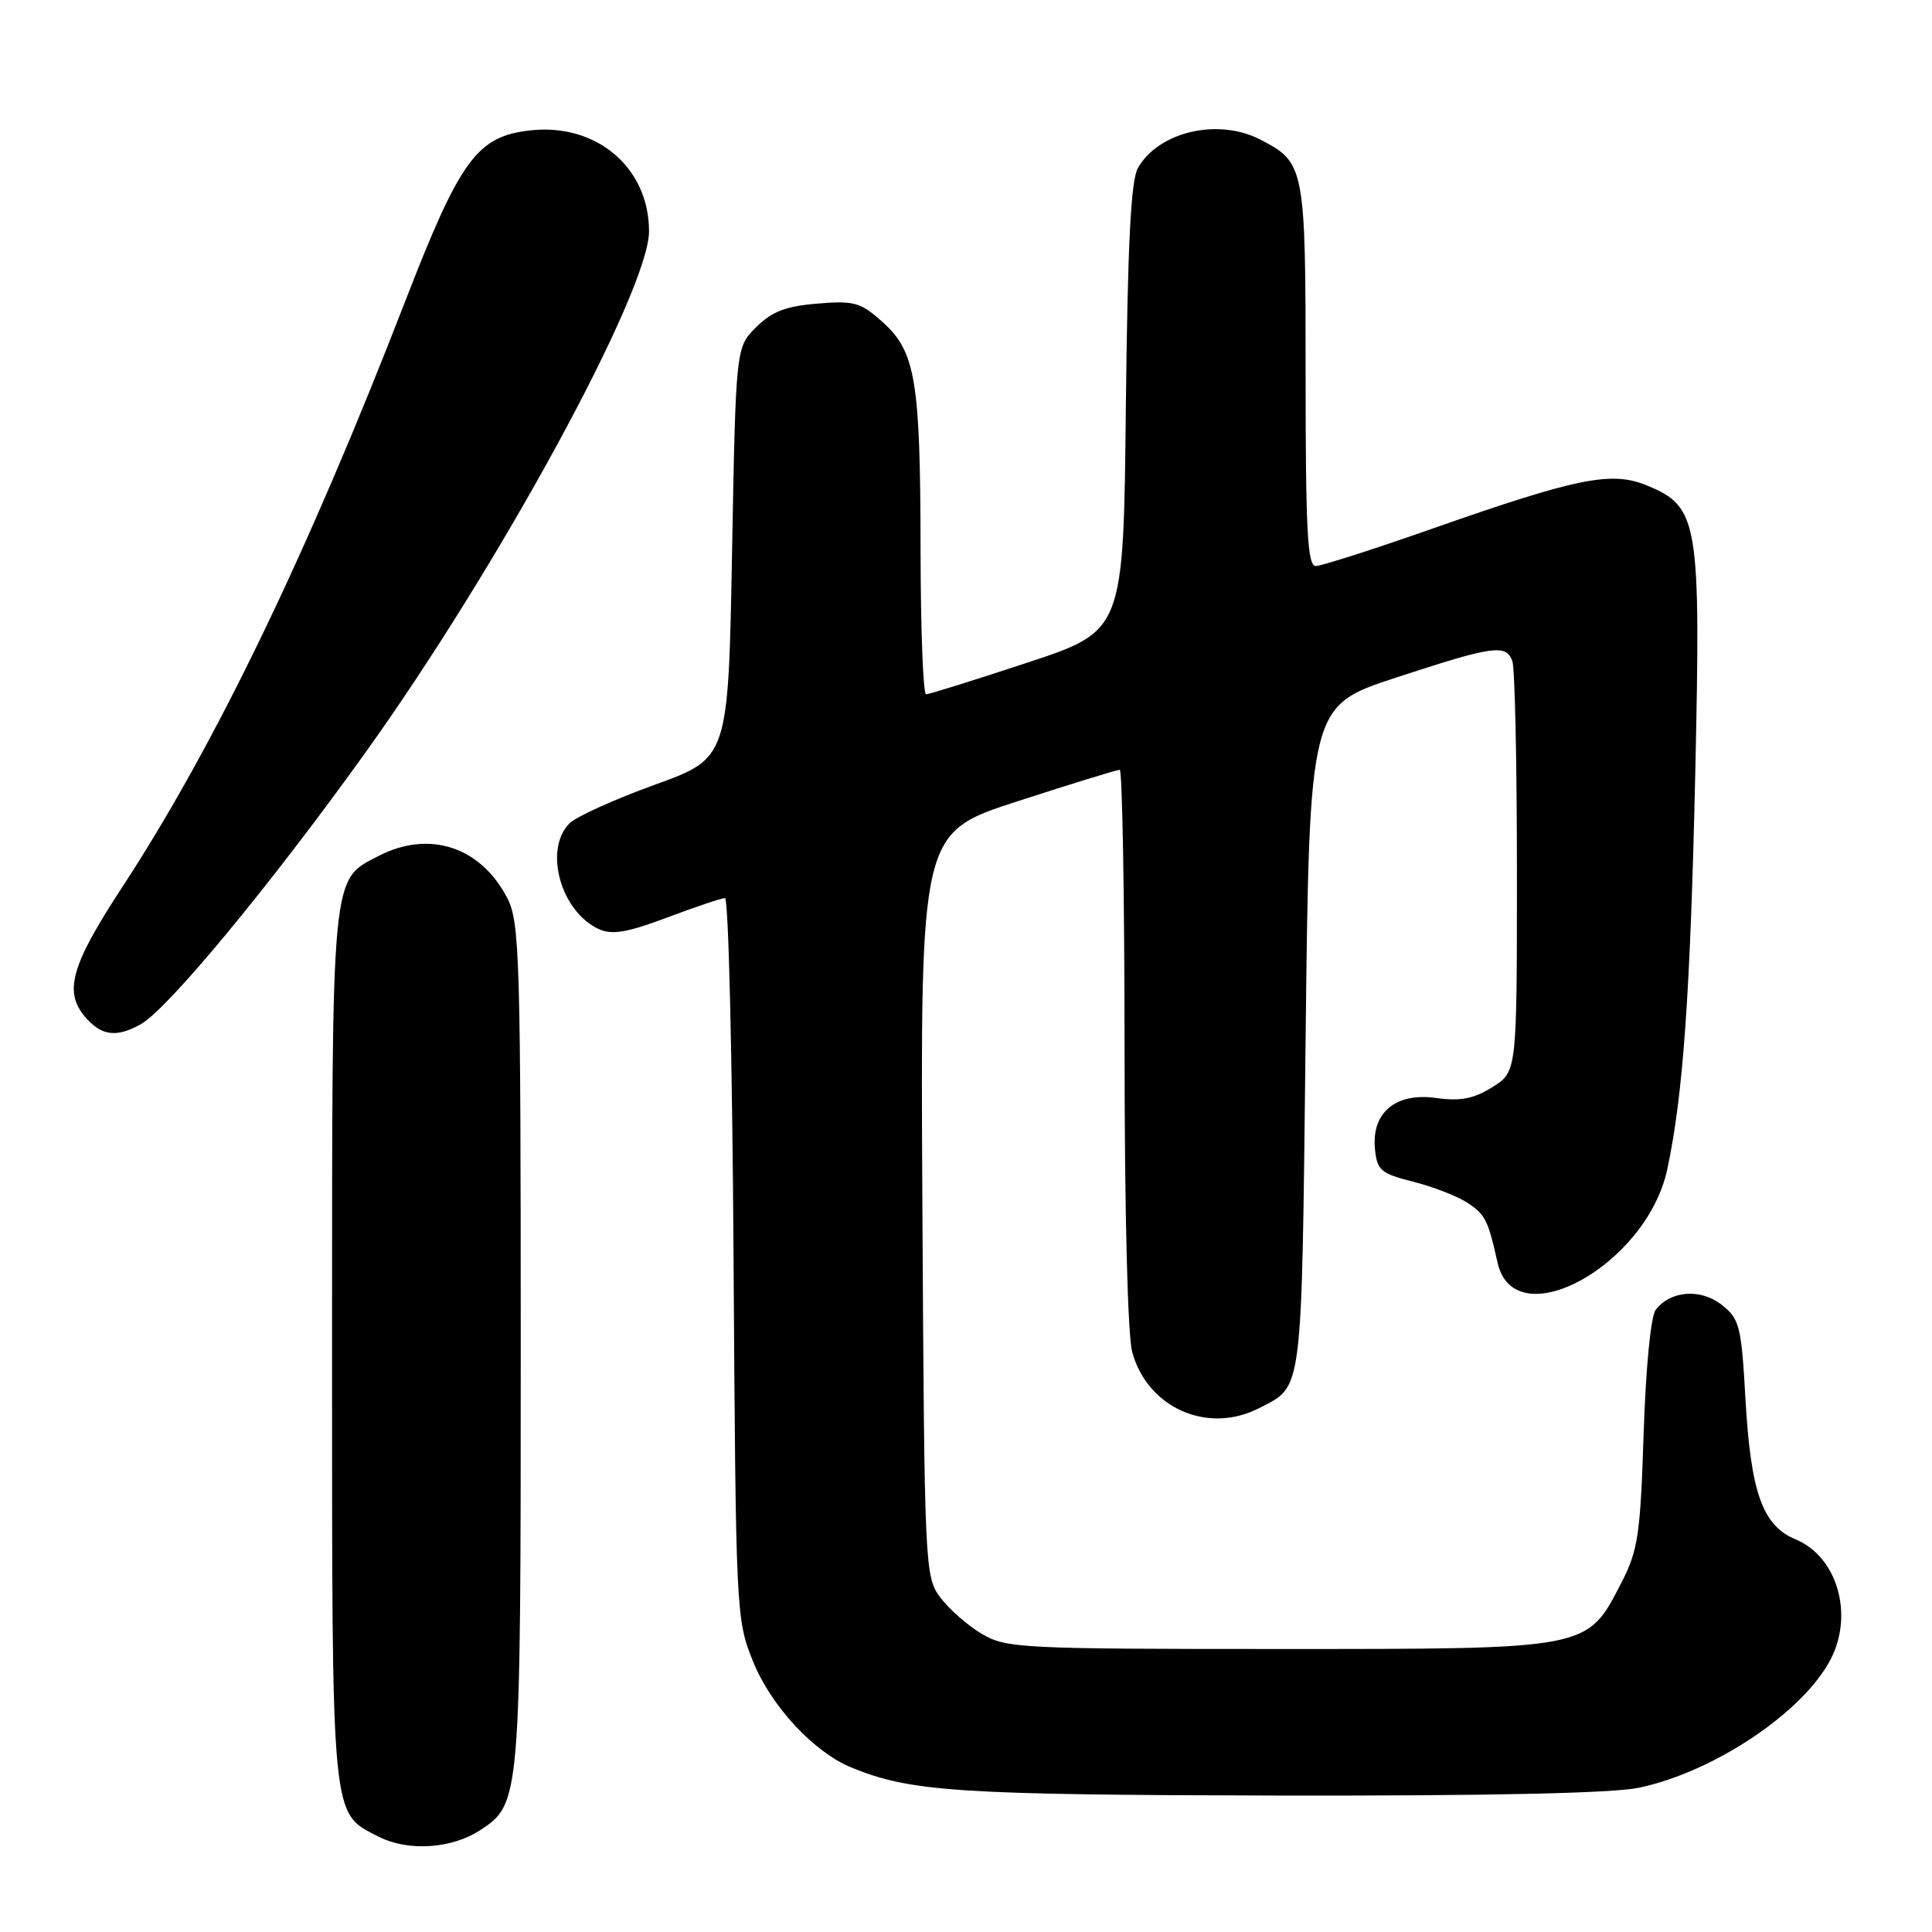 <?xml version="1.0" encoding="UTF-8" standalone="no"?>
<!DOCTYPE svg PUBLIC "-//W3C//DTD SVG 1.1//EN" "http://www.w3.org/Graphics/SVG/1.1/DTD/svg11.dtd" >
<svg xmlns="http://www.w3.org/2000/svg" xmlns:xlink="http://www.w3.org/1999/xlink" version="1.1" viewBox="0 0 256 256">
 <g >
 <path fill="currentColor"
d=" M 63.62 242.51 C 68.97 239.01 69.00 238.65 69.00 178.28 C 69.00 127.15 68.85 122.21 67.25 119.07 C 63.75 112.21 56.89 109.94 50.16 113.42 C 43.85 116.68 44.00 115.07 44.00 178.50 C 44.00 241.95 43.83 240.14 50.20 243.38 C 54.07 245.35 59.86 244.98 63.62 242.51 Z  M 217.20 236.88 C 227.18 234.76 238.95 226.86 242.58 219.85 C 245.66 213.88 243.43 206.25 237.92 203.97 C 233.54 202.15 231.99 197.80 231.28 185.33 C 230.74 175.69 230.50 174.75 228.14 172.90 C 225.35 170.70 221.35 171.00 219.39 173.56 C 218.74 174.40 218.07 181.26 217.79 189.97 C 217.36 203.33 217.05 205.43 214.86 209.68 C 210.27 218.61 210.82 218.50 169.50 218.50 C 135.30 218.50 133.33 218.40 130.10 216.50 C 128.24 215.40 125.76 213.23 124.60 211.68 C 122.54 208.91 122.49 207.89 122.22 159.59 C 121.95 110.33 121.95 110.33 134.84 106.17 C 141.93 103.87 148.02 102.00 148.37 102.00 C 148.71 102.00 149.00 118.54 149.01 138.75 C 149.01 160.73 149.42 176.98 150.03 179.19 C 152.09 186.59 160.06 190.09 166.87 186.57 C 172.68 183.56 172.46 185.33 173.00 137.62 C 173.50 93.54 173.50 93.54 185.00 89.78 C 197.89 85.56 199.53 85.32 200.39 87.58 C 200.73 88.45 201.00 101.06 201.00 115.60 C 201.00 142.03 201.00 142.03 197.75 144.05 C 195.26 145.60 193.52 145.94 190.30 145.49 C 184.95 144.73 181.71 147.42 182.19 152.25 C 182.47 155.08 182.97 155.50 187.28 156.59 C 189.91 157.26 193.14 158.51 194.45 159.38 C 196.80 160.92 197.18 161.67 198.43 167.29 C 200.66 177.29 218.19 167.67 220.92 154.95 C 223.03 145.11 223.98 131.60 224.63 102.50 C 225.37 69.10 225.06 67.17 218.31 64.36 C 213.56 62.37 209.11 63.27 189.59 70.12 C 181.95 72.80 175.08 75.00 174.34 75.00 C 173.25 75.00 173.00 70.22 173.00 49.72 C 173.00 22.07 172.90 21.55 166.99 18.49 C 161.40 15.61 153.54 17.43 150.78 22.26 C 149.84 23.90 149.42 32.37 149.18 54.05 C 148.87 83.60 148.87 83.60 136.14 87.80 C 129.15 90.11 123.10 92.00 122.71 92.00 C 122.32 92.00 121.99 83.34 121.98 72.75 C 121.95 50.34 121.32 46.58 116.91 42.64 C 114.04 40.06 113.17 39.82 108.29 40.23 C 104.11 40.57 102.26 41.29 100.19 43.36 C 97.50 46.04 97.50 46.04 97.00 73.25 C 96.50 100.46 96.50 100.46 86.77 103.98 C 81.42 105.92 76.33 108.22 75.46 109.10 C 72.01 112.58 74.30 120.81 79.35 123.11 C 81.10 123.91 83.11 123.57 88.42 121.57 C 92.17 120.16 95.61 119.00 96.07 119.00 C 96.53 119.00 97.04 140.49 97.20 166.75 C 97.50 213.88 97.53 214.57 99.79 220.17 C 102.17 226.06 107.82 232.15 112.80 234.20 C 120.64 237.42 126.87 237.83 169.20 237.92 C 197.32 237.97 213.71 237.62 217.20 236.88 Z  M 18.66 135.71 C 22.22 133.72 35.71 117.42 48.22 100.00 C 66.06 75.17 86.00 38.55 86.00 30.63 C 85.99 22.19 79.02 16.29 70.24 17.28 C 63.19 18.07 60.98 21.11 53.66 40.00 C 40.74 73.36 28.42 98.87 16.23 117.50 C 9.29 128.10 8.36 131.53 11.49 134.99 C 13.56 137.27 15.53 137.47 18.66 135.71 Z "/>
</g>
</svg>